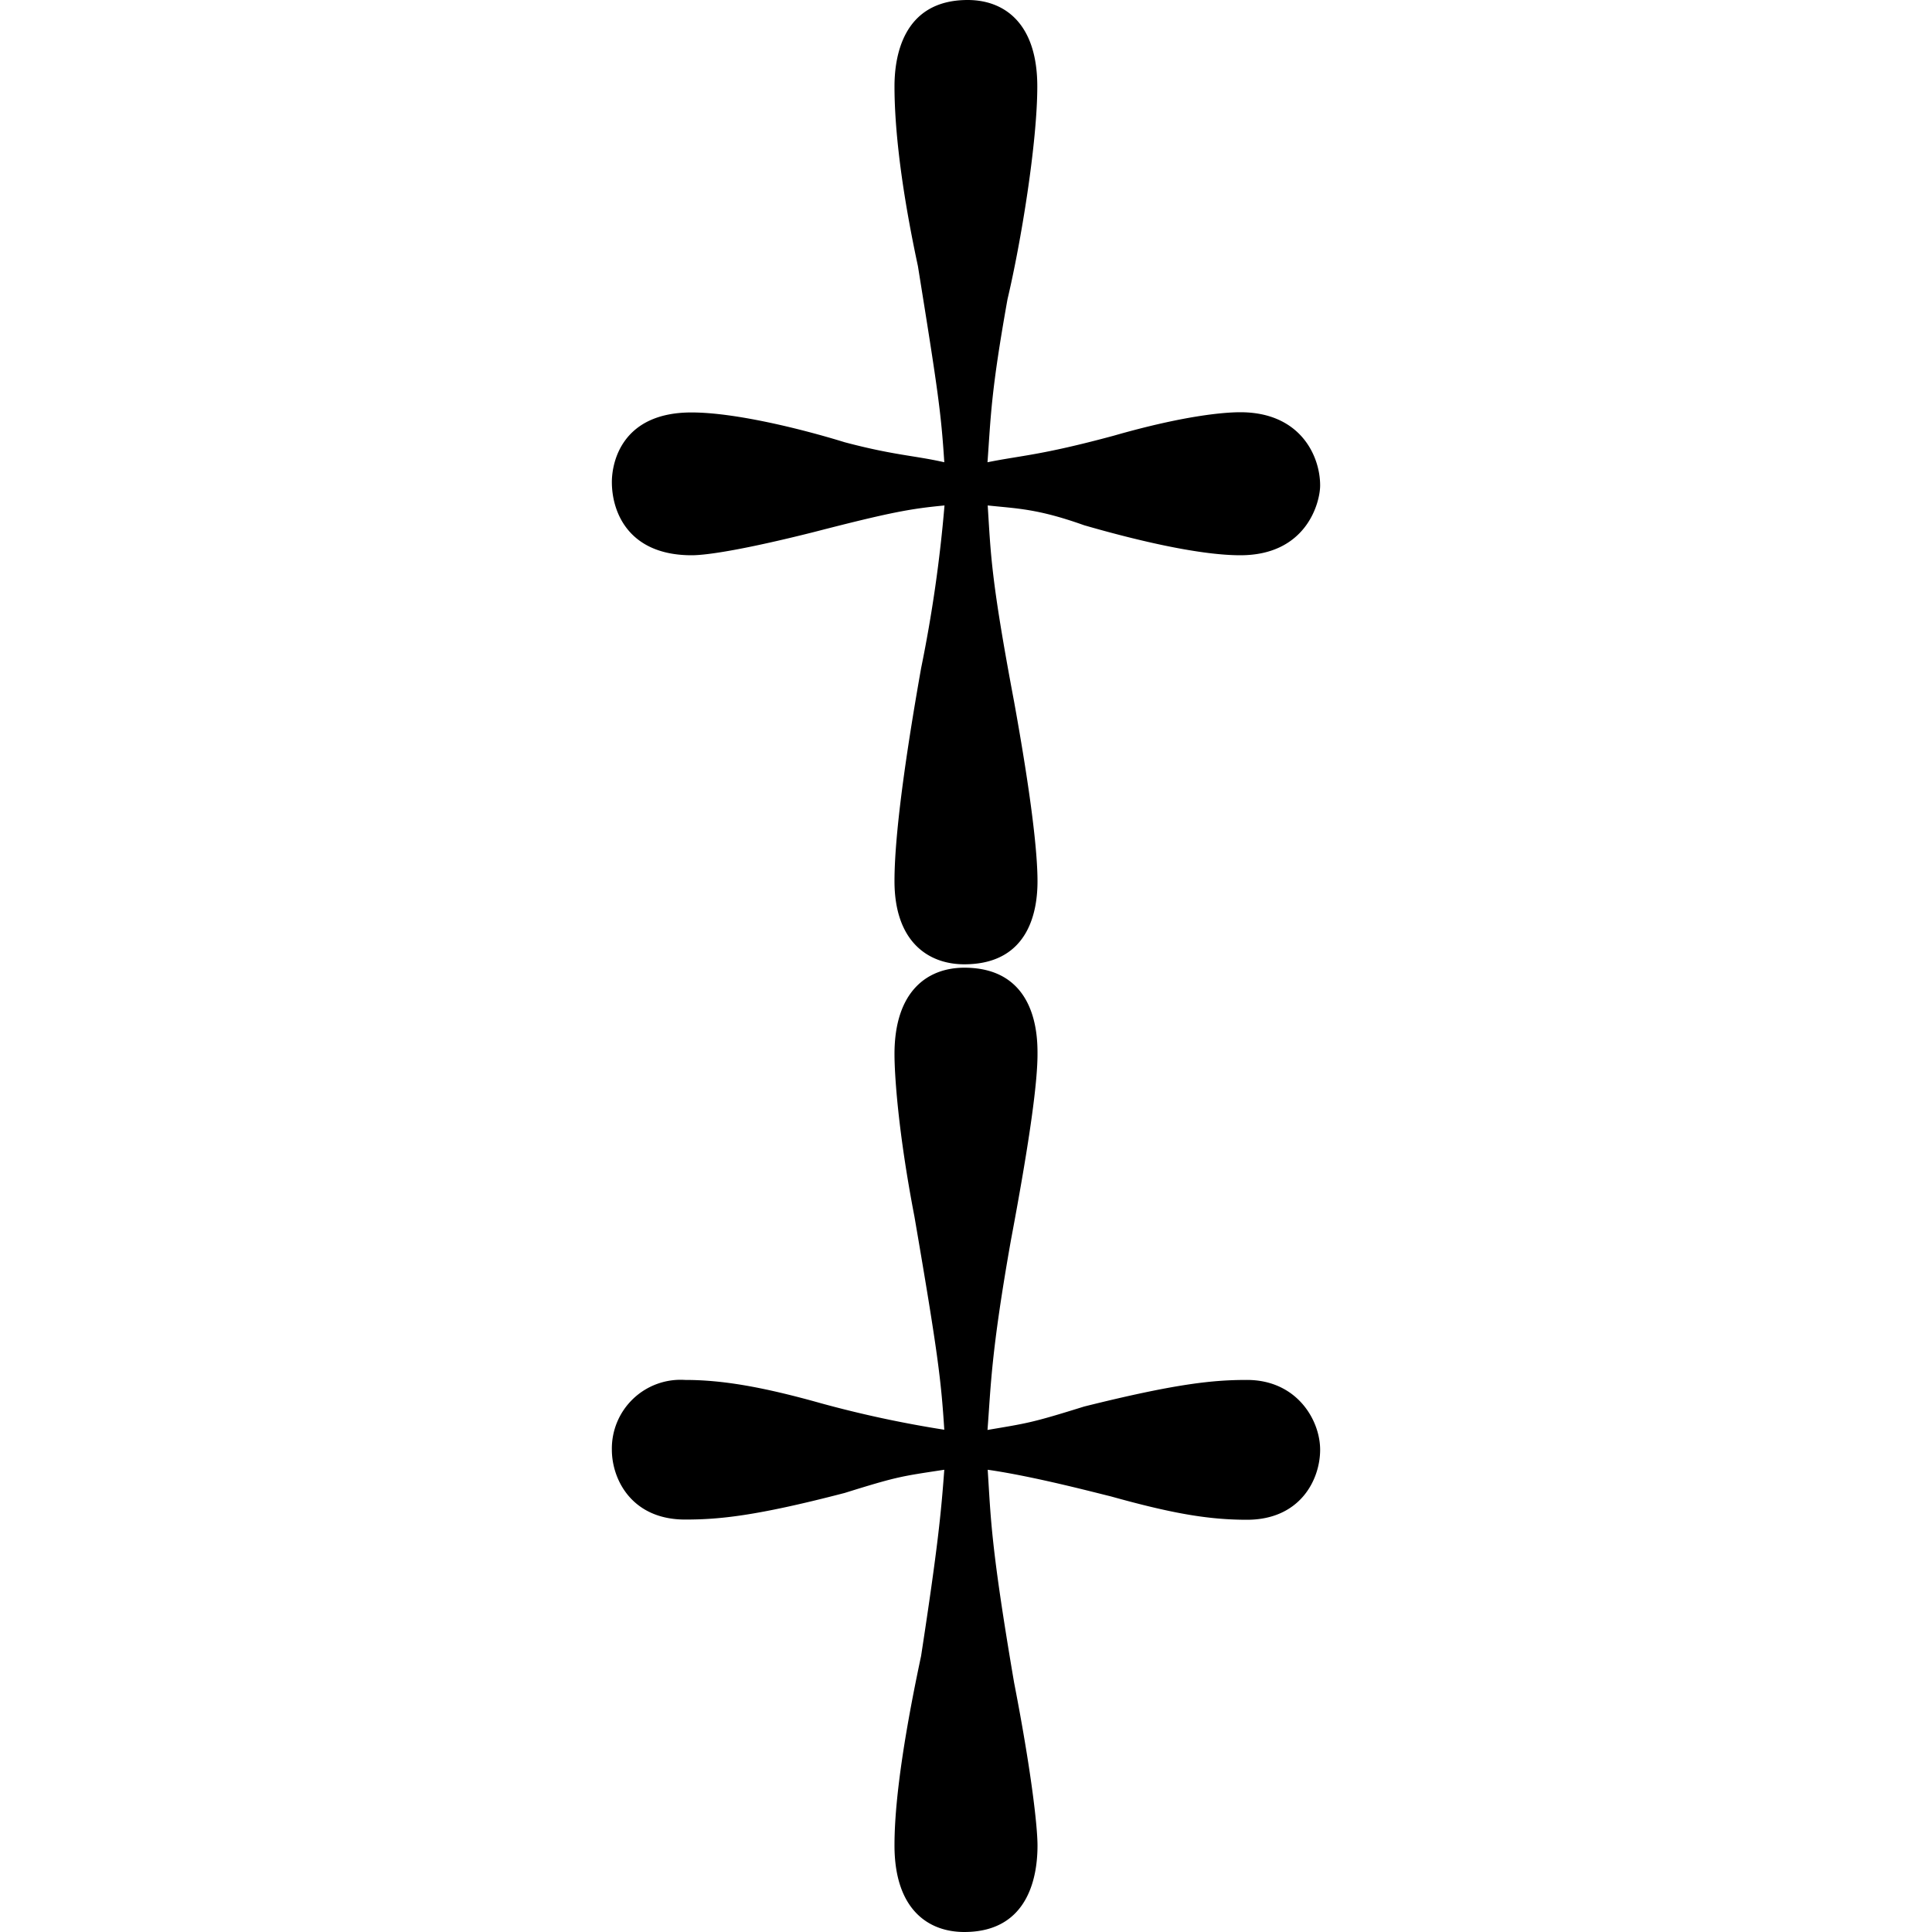 <svg xmlns="http://www.w3.org/2000/svg" xmlns:xlink="http://www.w3.org/1999/xlink" width="64" height="64" viewBox="0 0 3.328 9.078"><svg overflow="visible" x="-.547" y="7.031"><path style="stroke:none" d="M2.313-4.656c.14.015.234.015.453.093.218.063.53.141.734.141.313 0 .375-.25.375-.328 0-.14-.094-.344-.375-.344-.078 0-.266.016-.594.11-.344.093-.437.093-.594.125.016-.22.016-.329.094-.766.063-.266.14-.734.14-1 0-.297-.155-.406-.327-.406-.313 0-.344.281-.344.406 0 .14.016.406.11.844.093.578.109.687.124.922-.14-.032-.234-.032-.468-.094-.204-.063-.516-.14-.72-.14-.327 0-.374.234-.374.327 0 .141.078.344.375.344.078 0 .265-.031.578-.11.36-.093.453-.109.61-.124a6.568 6.568 0 0 1-.11.765c-.047.266-.125.735-.125 1 0 .282.156.391.328.391.313 0 .344-.266.344-.39 0-.141-.031-.407-.11-.844-.109-.579-.109-.688-.124-.922zm0 4.531c.218.031.515.11.578.125.28.078.453.11.64.11.25 0 .344-.188.344-.329 0-.14-.11-.328-.344-.328-.156 0-.328.016-.765.125-.25.078-.266.078-.454.11.016-.204.016-.36.11-.891.094-.5.125-.75.125-.875 0-.078 0-.406-.344-.406-.172 0-.328.109-.328.406 0 .094.016.36.094.765.11.641.125.766.14 1a5.283 5.283 0 0 1-.578-.124c-.281-.079-.468-.11-.64-.11a.323.323 0 0 0-.344.328c0 .14.094.328.344.328.156 0 .328-.015.75-.125.25-.078.265-.078.468-.109-.015.203-.03.36-.109.875-.11.516-.125.766-.125.89 0 .298.156.407.328.407.313 0 .344-.281.344-.406 0-.094-.031-.36-.11-.766-.109-.64-.109-.766-.124-1zm0 0"/></svg></svg>